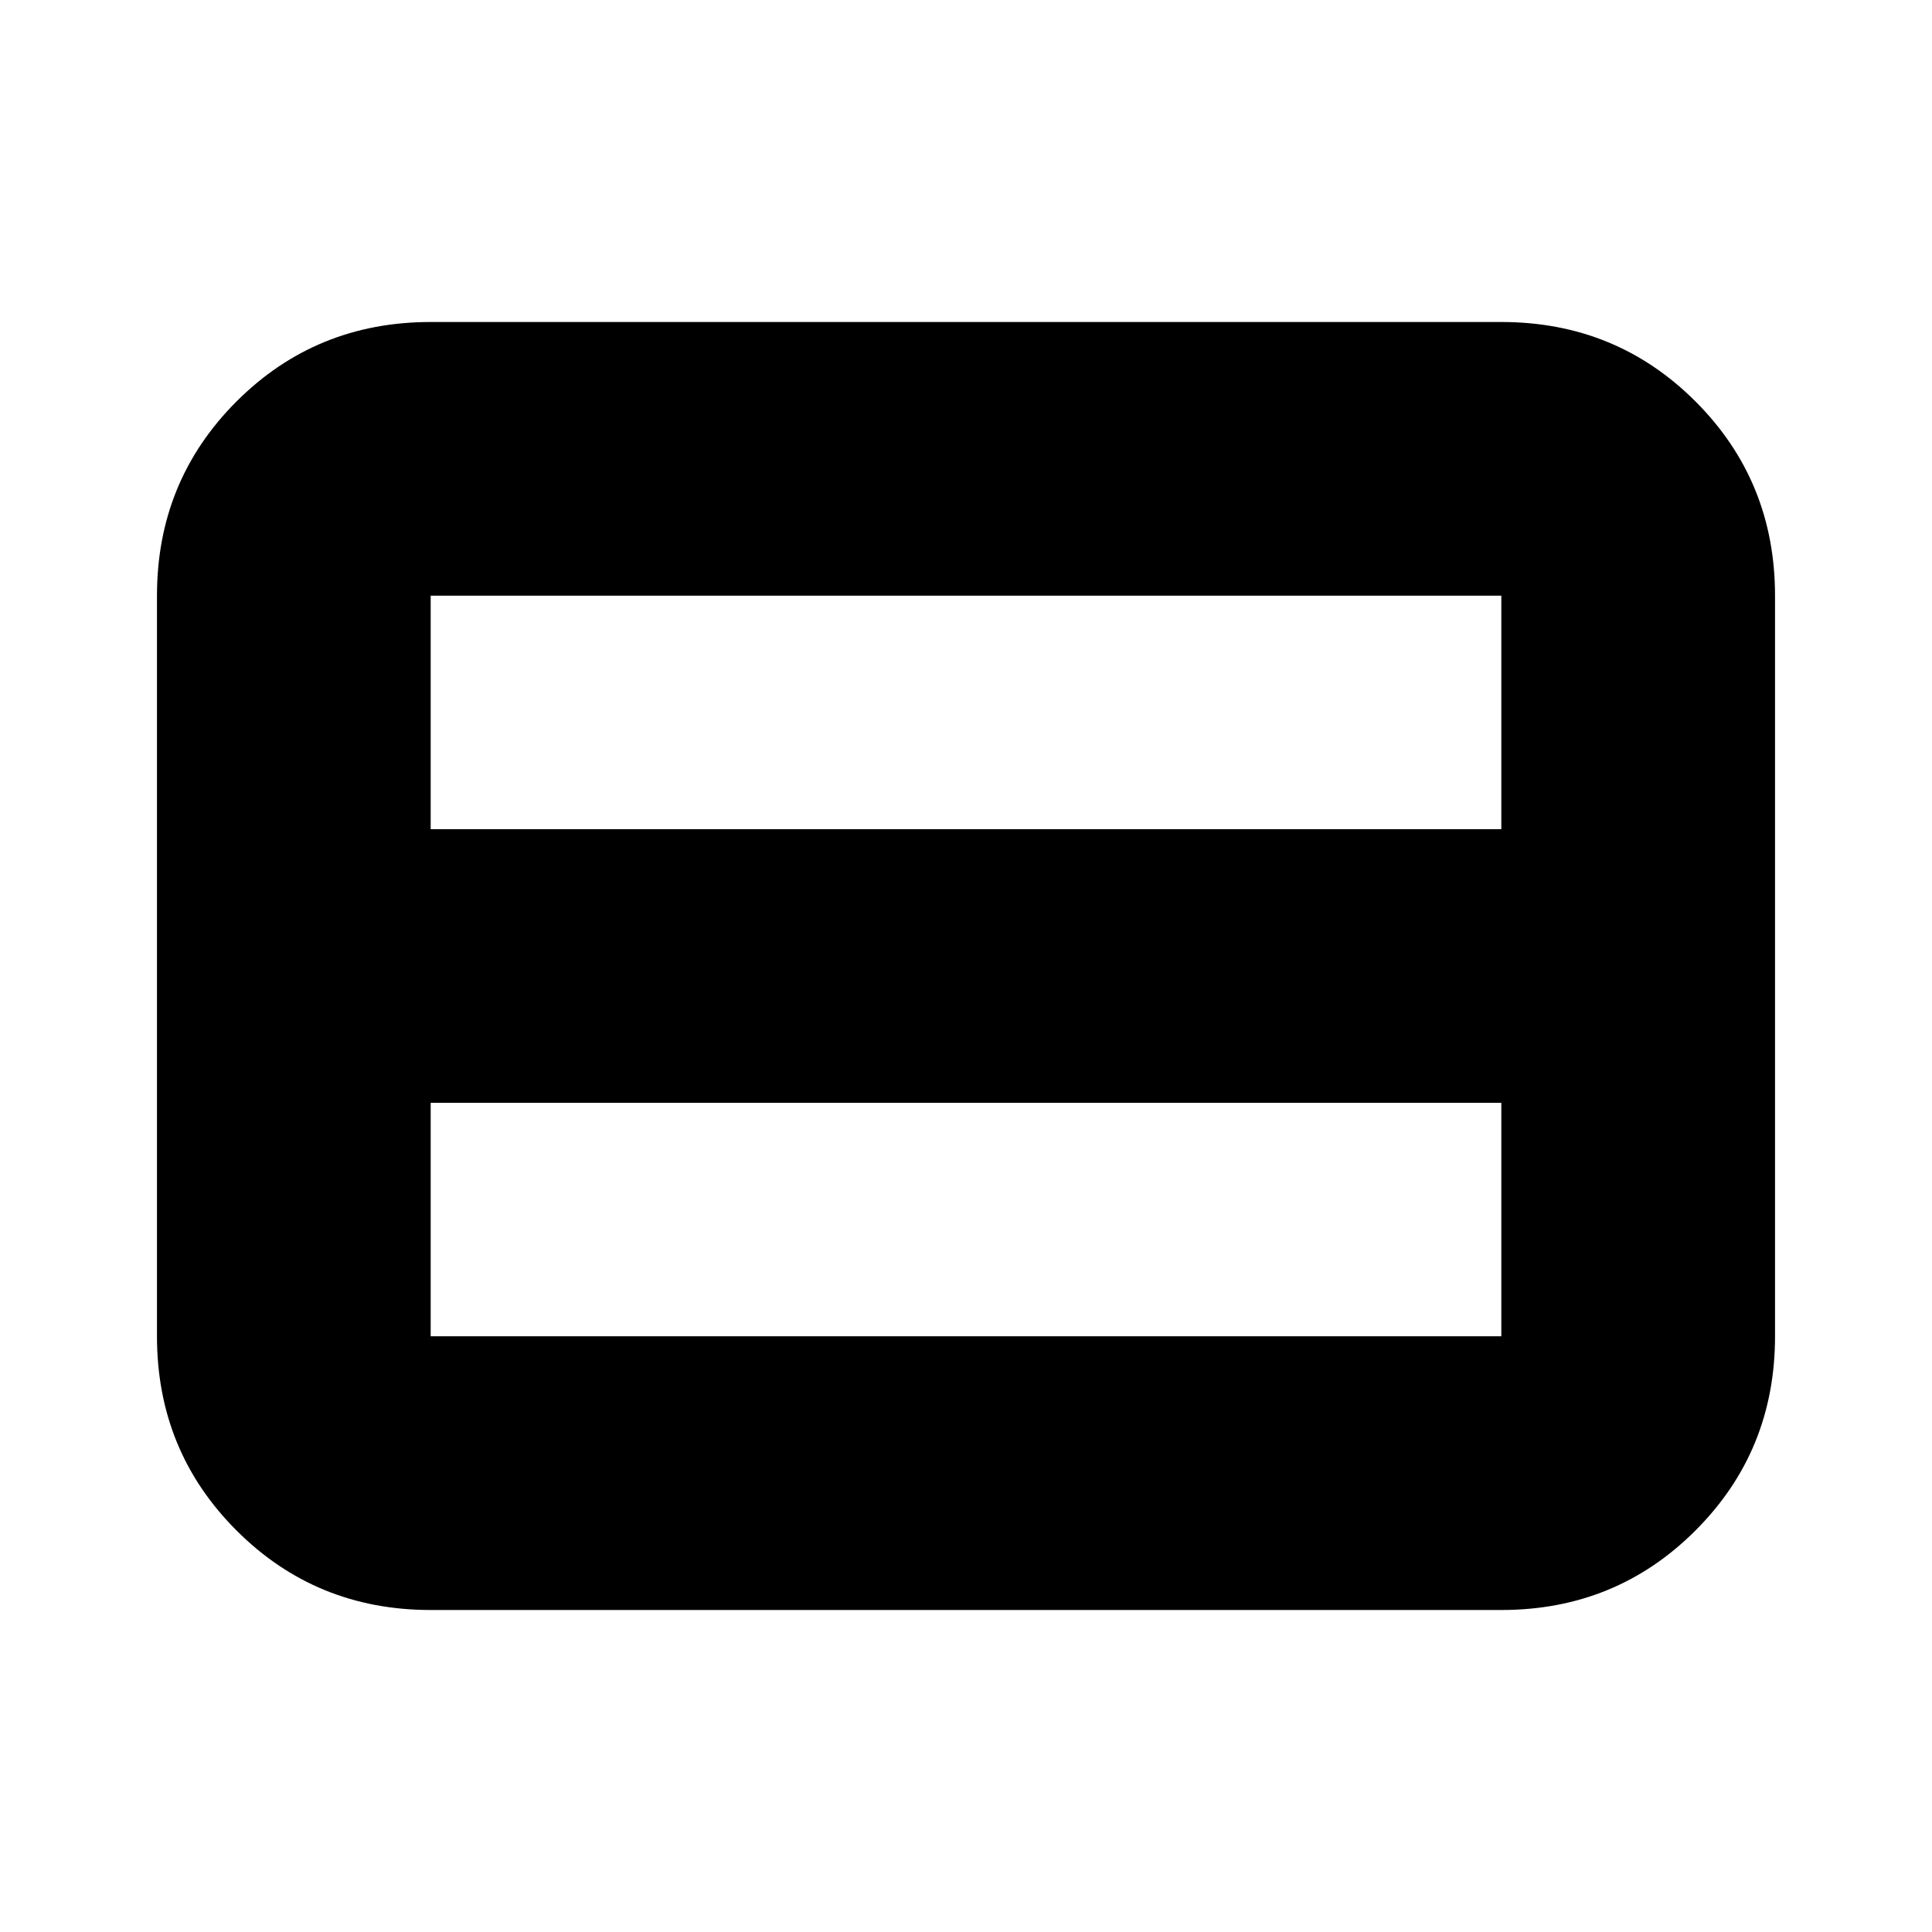<svg xmlns="http://www.w3.org/2000/svg" height="24" width="24"><path d="M18.65 16.6v-2.9H5.35v2.9h13.3Zm0-6.3V7.4H5.35v2.9h13.3ZM5.35 20q-1.425 0-2.412-.988-.988-.987-.988-2.412V7.4q0-1.425.988-2.413Q3.925 4 5.35 4h13.3q1.425 0 2.412.987.988.988.988 2.413v9.2q0 1.425-.988 2.412-.987.988-2.412.988Z"/></svg>